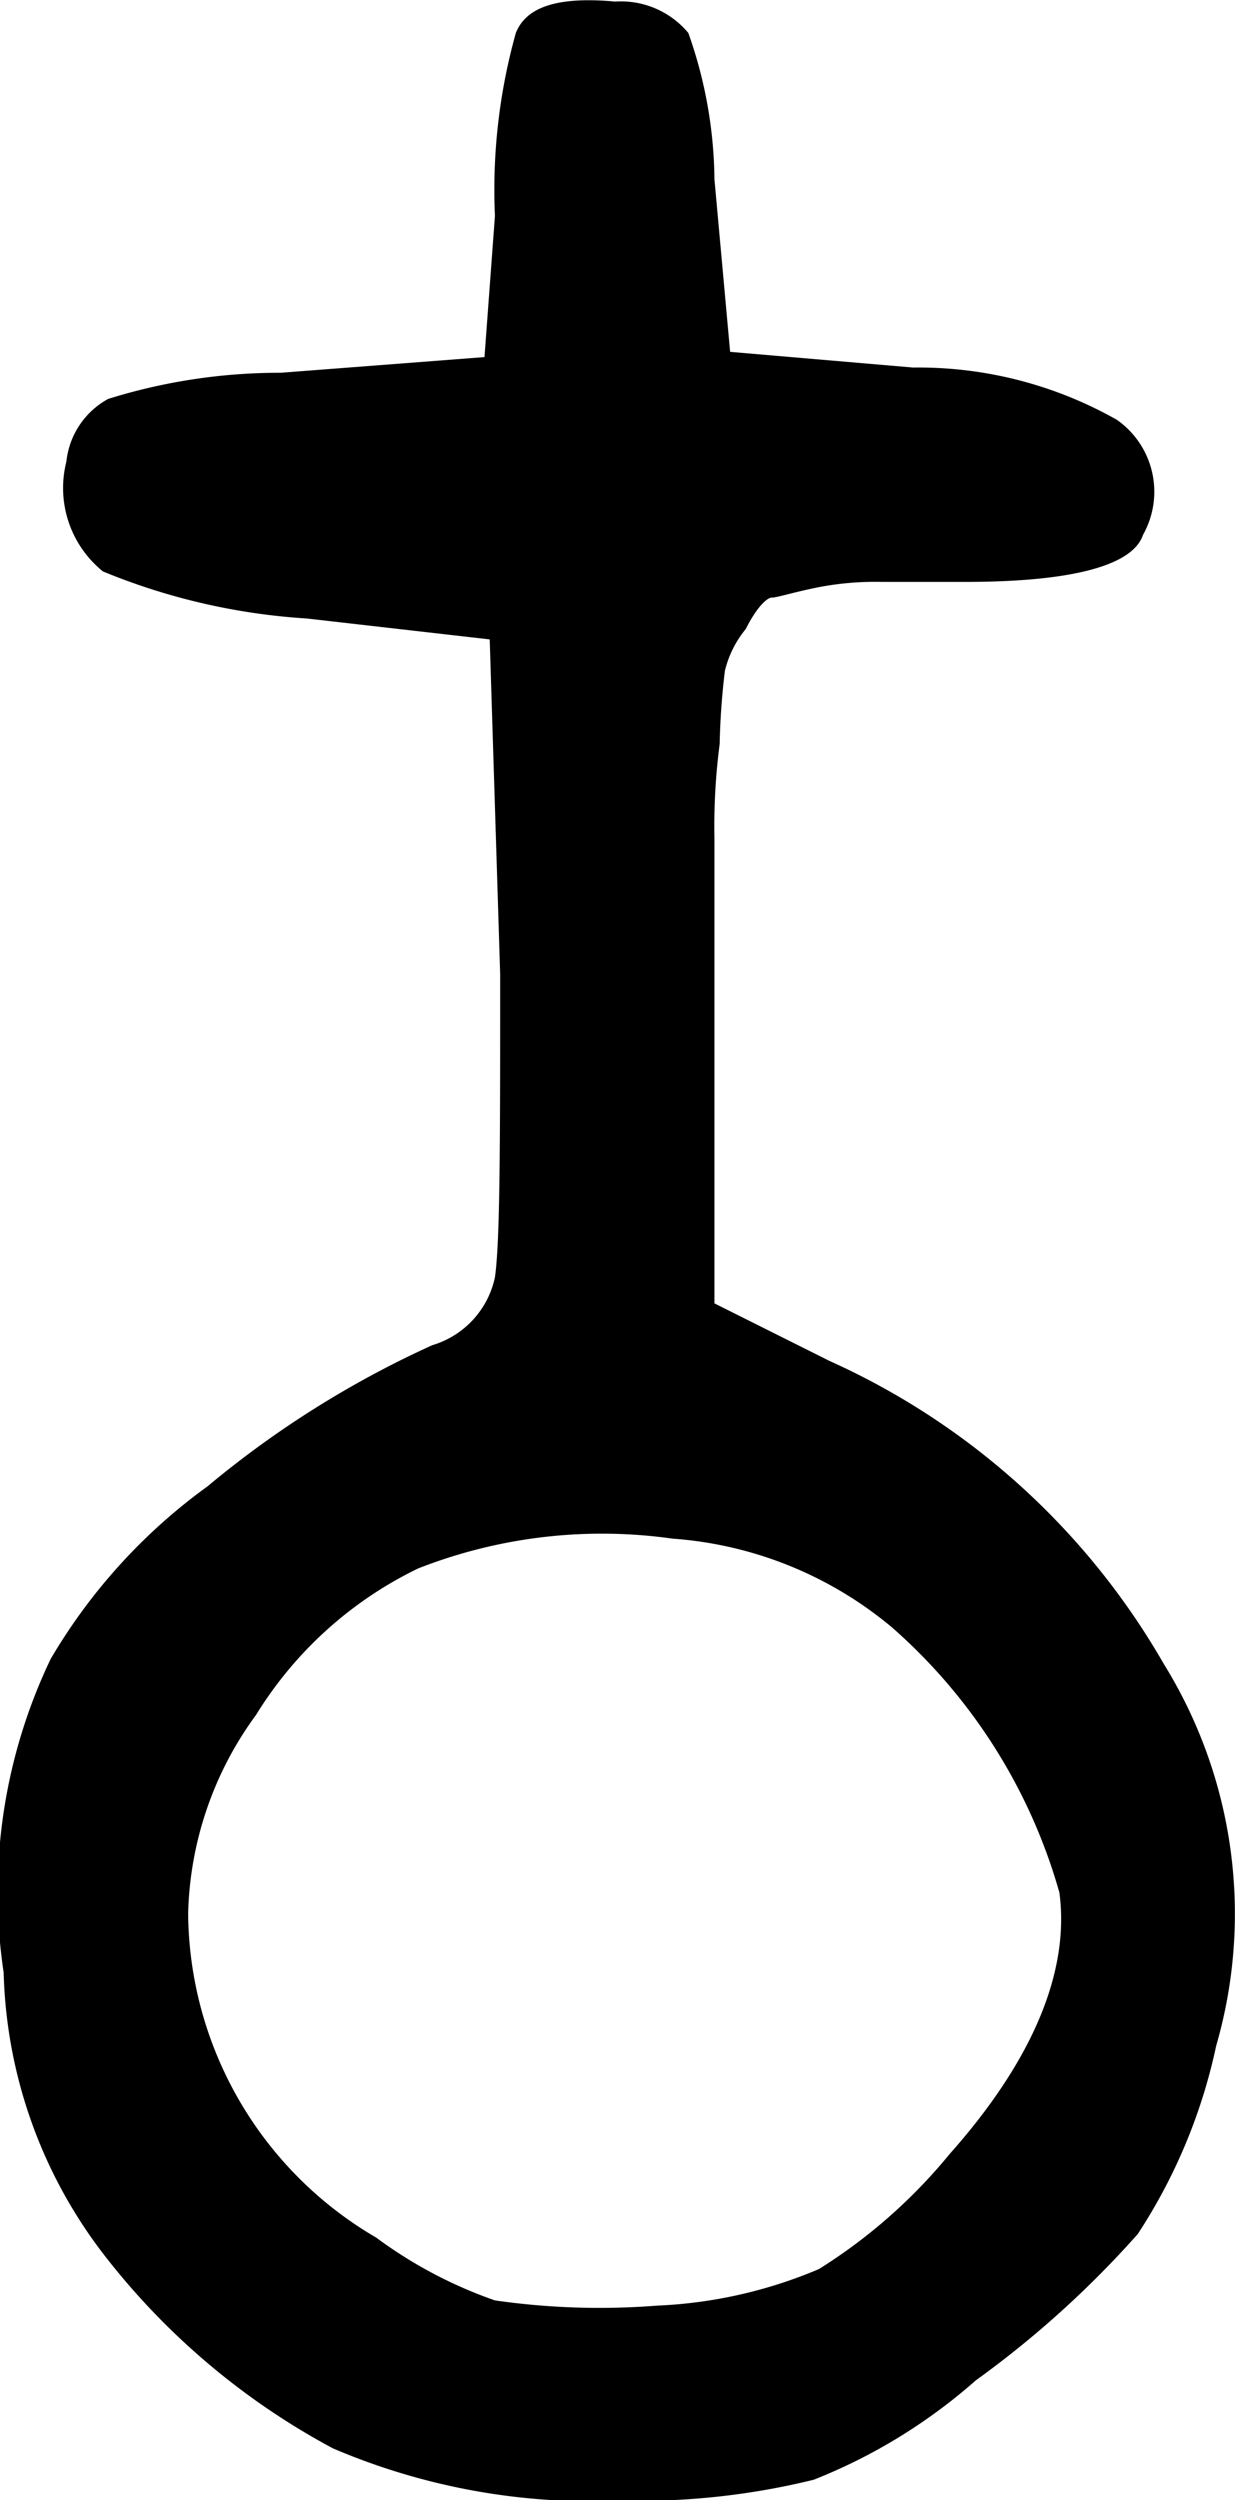 <svg xmlns="http://www.w3.org/2000/svg" viewBox="0 0 23.63 47.82" id="Eris"><path d="M9.87.63c.2-.5.8-.7,1.9-.6a1.68,1.68,0,0,1,1.4.6,8.57,8.57,0,0,1,.5,2.8l.3,3.3,3.5.3a7.71,7.71,0,0,1,3.9,1,1.68,1.68,0,0,1,.5,2.2c-.2.6-1.4.9-3.4.9h-1.6a5.74,5.74,0,0,0-1.2.1c-.5.1-.8.2-.9.2s-.3.2-.5.6a2,2,0,0,0-.4.8,13.8,13.8,0,0,0-.1,1.4,12.14,12.14,0,0,0-.1,1.8v8.9l2.2,1.1a14,14,0,0,1,6.4,5.8,9.08,9.08,0,0,1,1,7.3,10.58,10.58,0,0,1-1.5,3.6,19,19,0,0,1-3.1,2.8,10.53,10.53,0,0,1-3.1,1.9,14,14,0,0,1-3.7.4,12.58,12.58,0,0,1-5.5-1,13.72,13.72,0,0,1-4.3-3.6,9.23,9.23,0,0,1-2-5.5,10.34,10.34,0,0,1,.9-6,10.86,10.86,0,0,1,3-3.3,18.91,18.91,0,0,1,4.3-2.7,1.73,1.73,0,0,0,1.2-1.3c.1-.7.1-2.6.1-5.8l-.2-6.4-3.5-.4a12.22,12.22,0,0,1-3.9-.9,2.05,2.05,0,0,1-.7-2.1,1.55,1.55,0,0,1,.8-1.2,11,11,0,0,1,3.3-.5l3.9-.3.2-2.7A11.14,11.14,0,0,1,9.87.63Zm7.2,30.5a7.35,7.35,0,0,0-4.2-1.7A9.63,9.63,0,0,0,8,30a7.45,7.45,0,0,0-3.1,2.8,6.68,6.68,0,0,0-1.3,3.8,7.24,7.24,0,0,0,3.6,6.2A8.52,8.52,0,0,0,9.47,44a14.05,14.05,0,0,0,3.1.1,8.87,8.87,0,0,0,3.1-.7,10.26,10.26,0,0,0,2.5-2.2c1.6-1.8,2.3-3.5,2.1-5A10.57,10.57,0,0,0,17.07,31.13Z"/></svg>